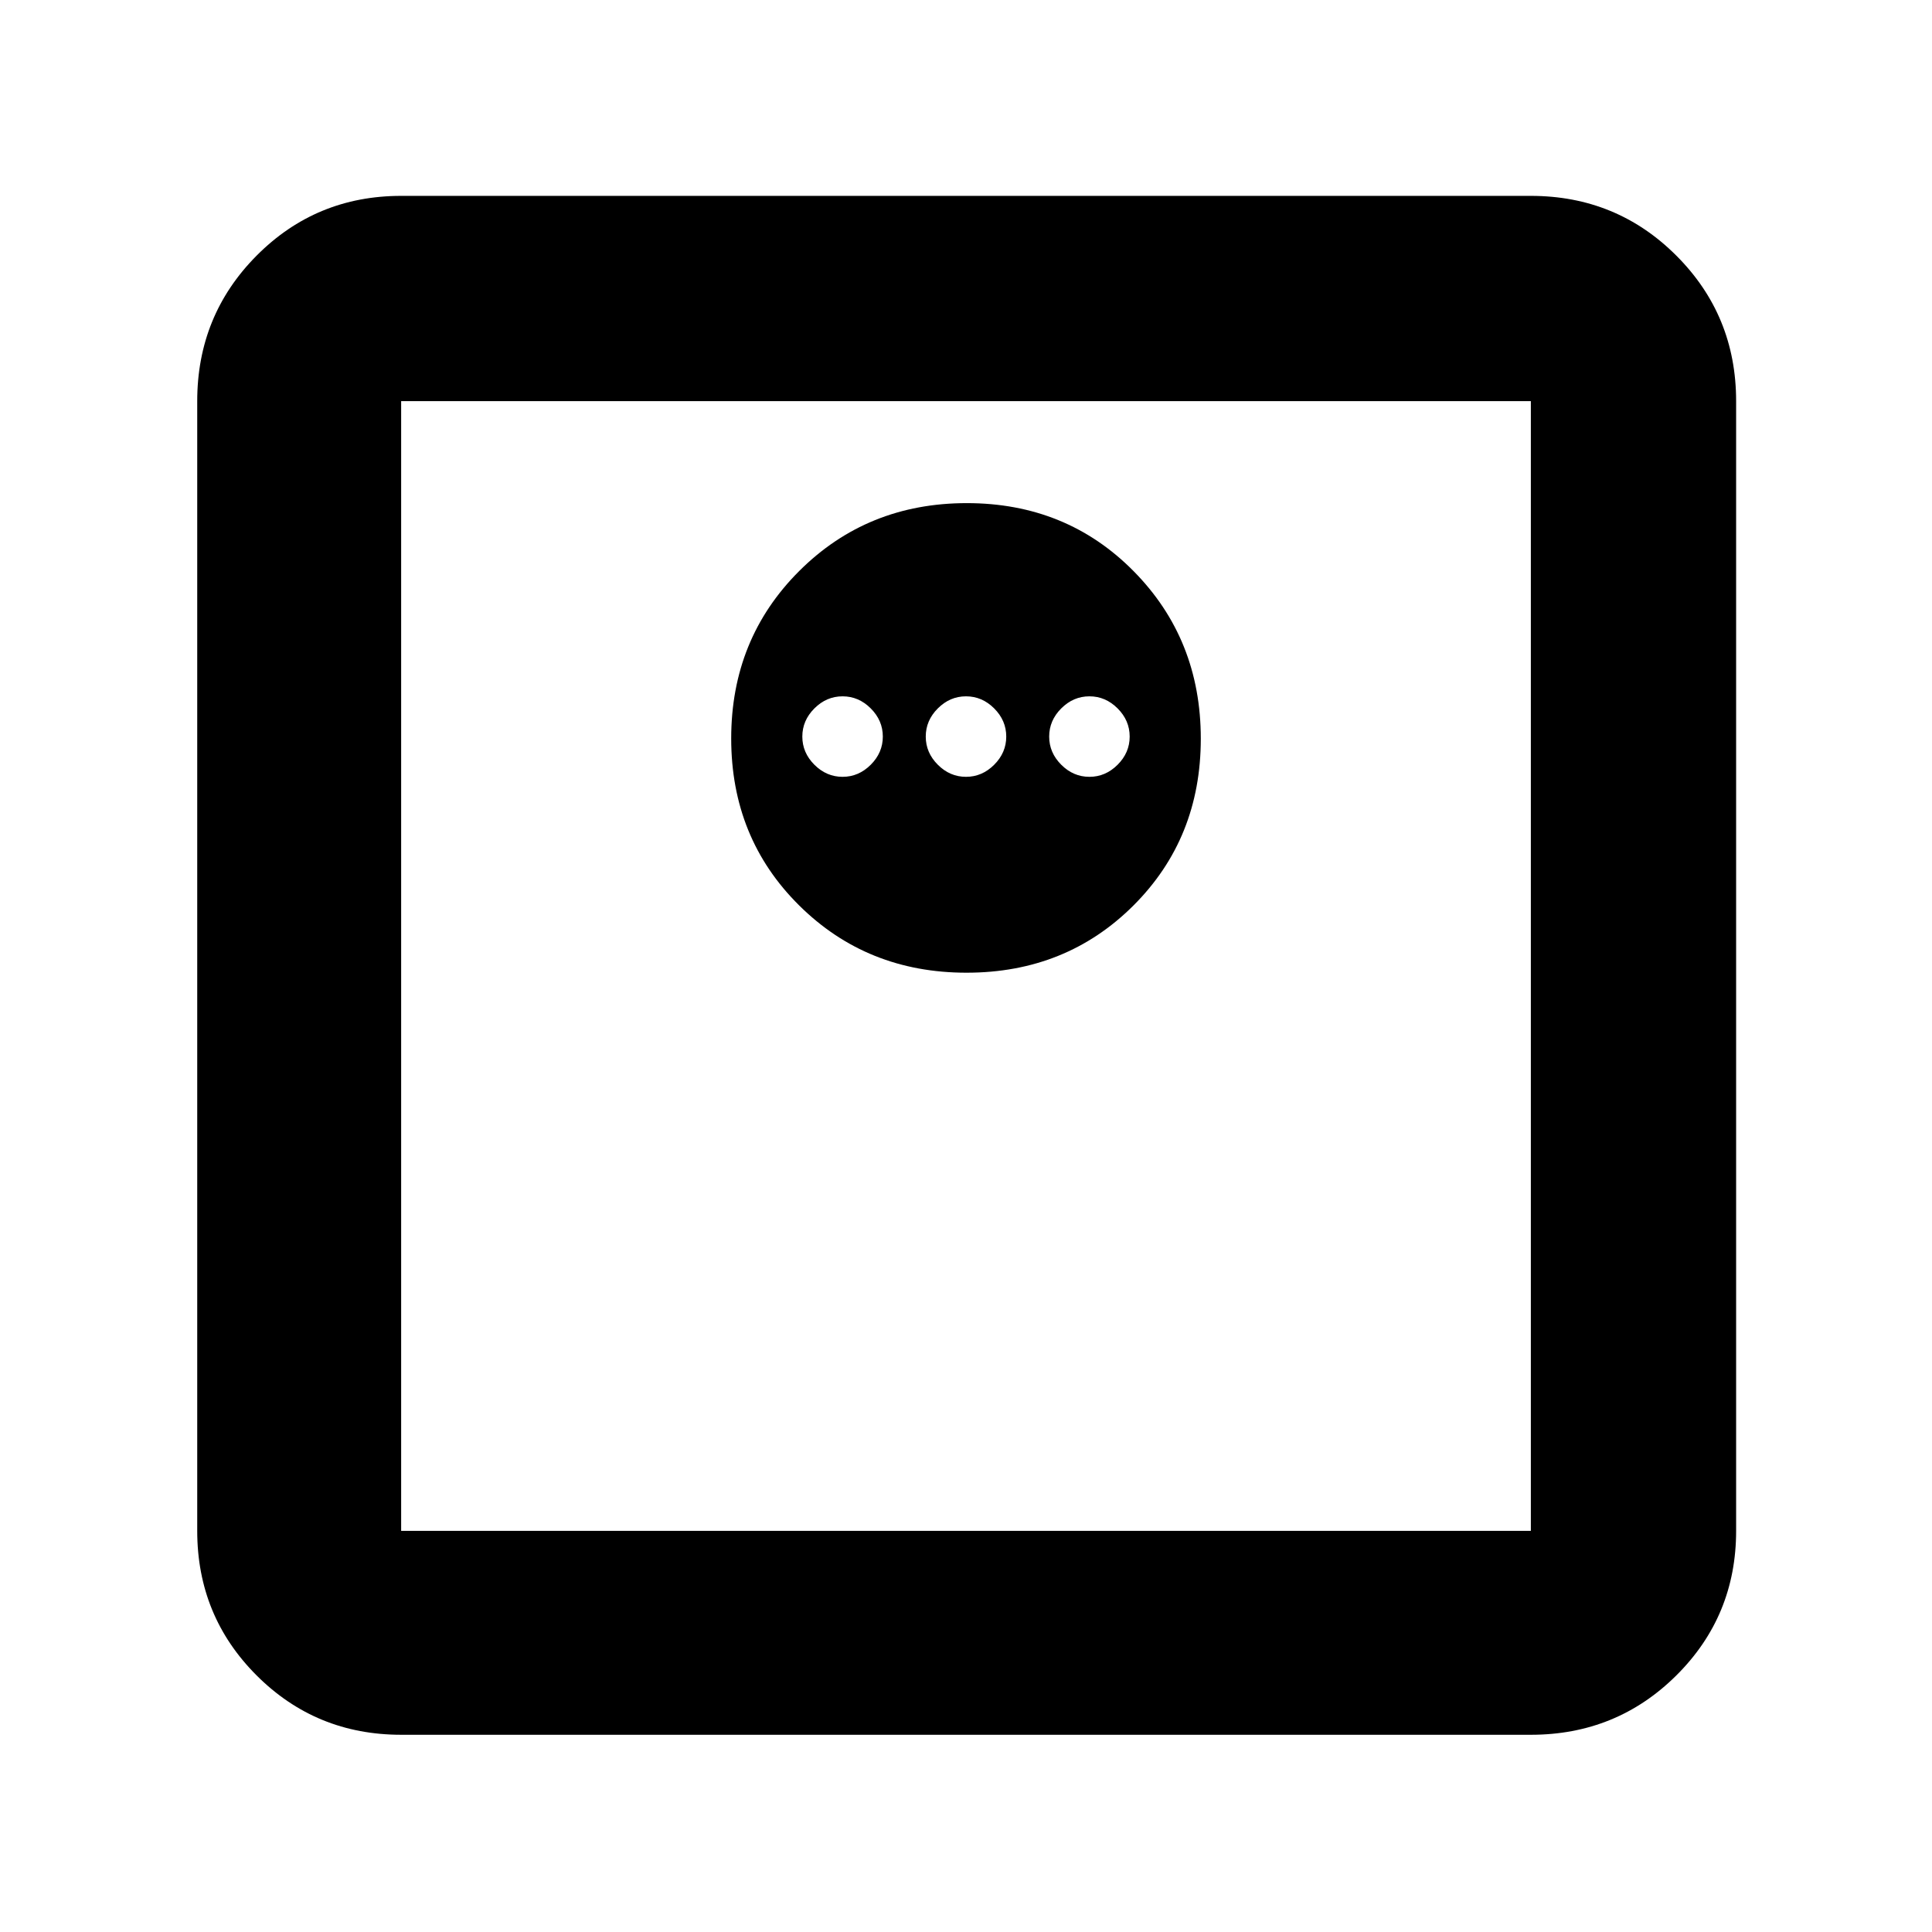 <svg xmlns="http://www.w3.org/2000/svg" height="40" viewBox="0 -960 960 960" width="40"><path d="M480.27-476.67q49.48 0 82.94-33.4t33.46-82.87q0-49.48-33.4-83.27T480.39-710q-49.47 0-83.26 33.73-33.8 33.74-33.8 83.21 0 49.48 33.74 82.93 33.73 33.46 83.2 33.46ZM418.67-574q-8 0-14-6t-6-14q0-8 6-14t14-6q8 0 14 6t6 14q0 8-6 14t-14 6Zm61.33 0q-8 0-14-6t-6-14q0-8 6-14t14-6q8 0 14 6t6 14q0 8-6 14t-14 6Zm61.33 0q-8 0-14-6t-6-14q0-8 6-14t14-6q8 0 14 6t6 14q0 8-6 14t-14 6Zm-342 476q-42.32 0-71.83-29.5Q98-157.01 98-199.33v-561.34q0-42.6 29.5-72.3 29.51-29.7 71.83-29.7h561.34q42.6 0 72.3 29.7 29.7 29.7 29.7 72.3v561.34q0 42.32-29.7 71.83-29.7 29.5-72.3 29.5H199.33Zm0-101.33h561.34v-561.34H199.33v561.34Zm0-561.34v561.34-561.34Z"/></svg>